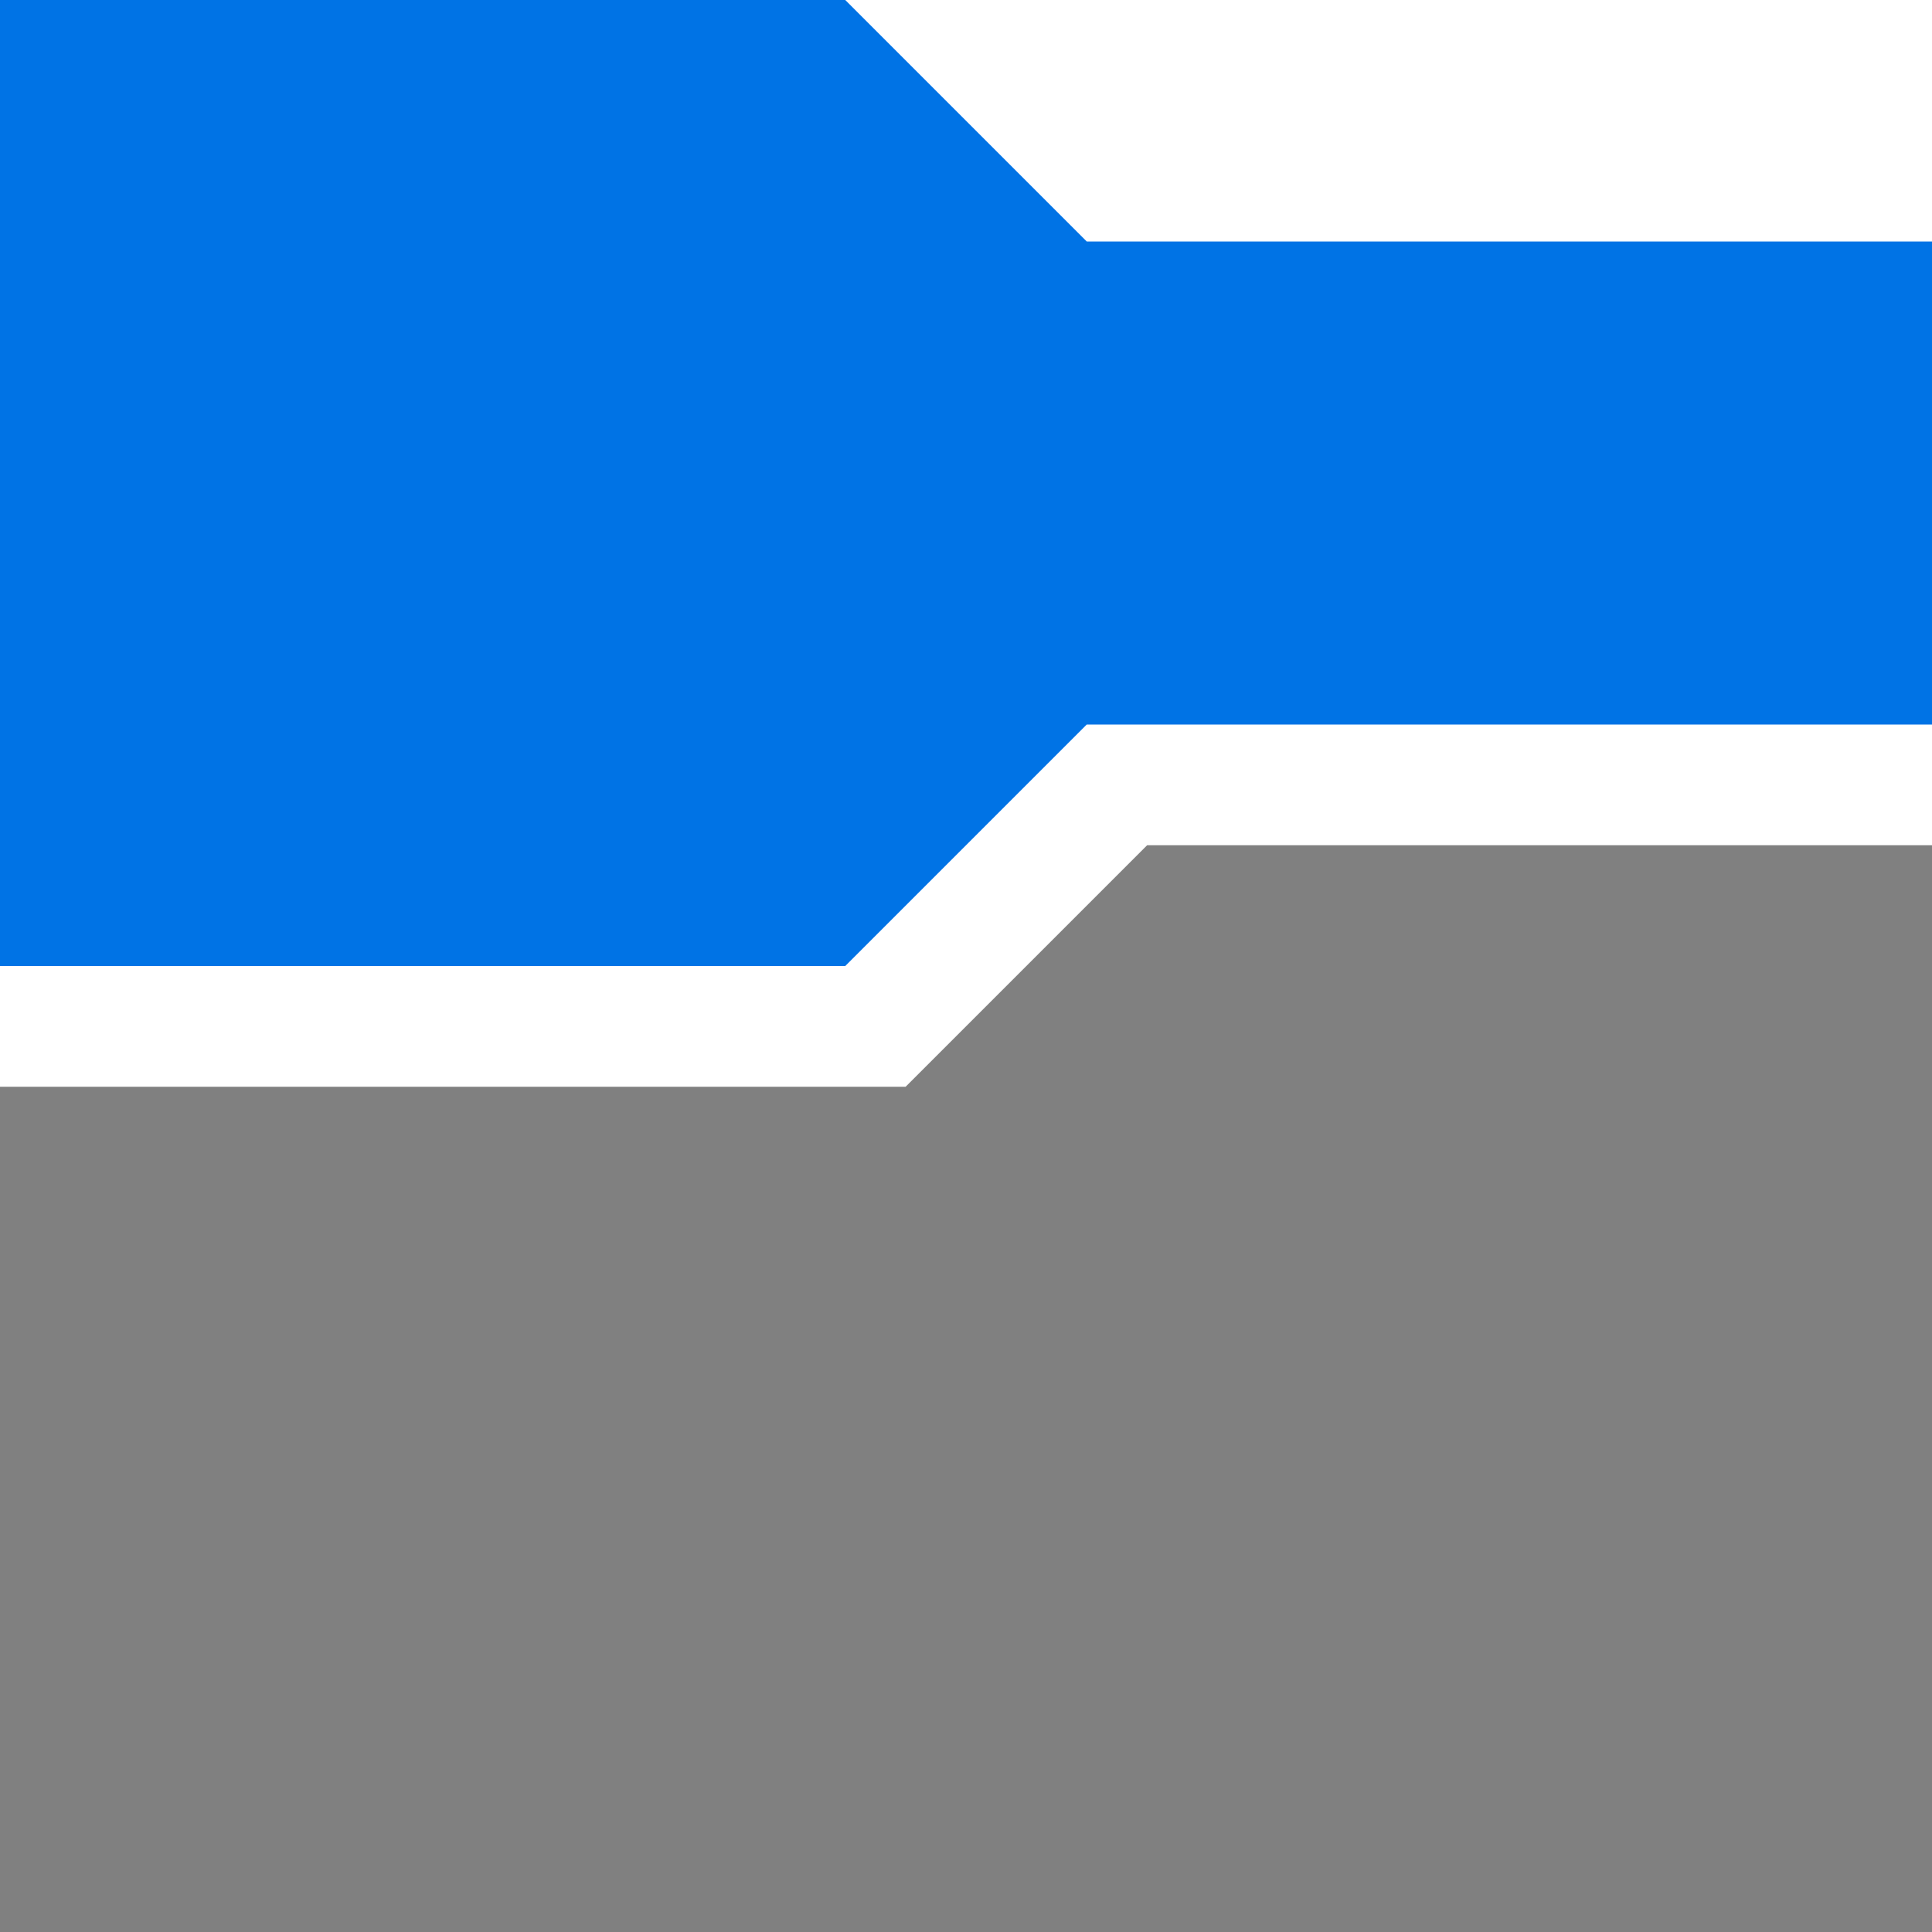<?xml version="1.0" encoding="utf-8"?>
<svg width="16" height="16" viewBox="0 0 16 16" xmlns="http://www.w3.org/2000/svg">
<path d="M0 9L7.5 9L9.5 7L16 7L16 16L0 16Z" fill="#808080"/>
<path d="M9 2L16 2L16 6L9 6L7 8L0 8L0 0L7 0Z" fill="#0073E5"/>
</svg>
